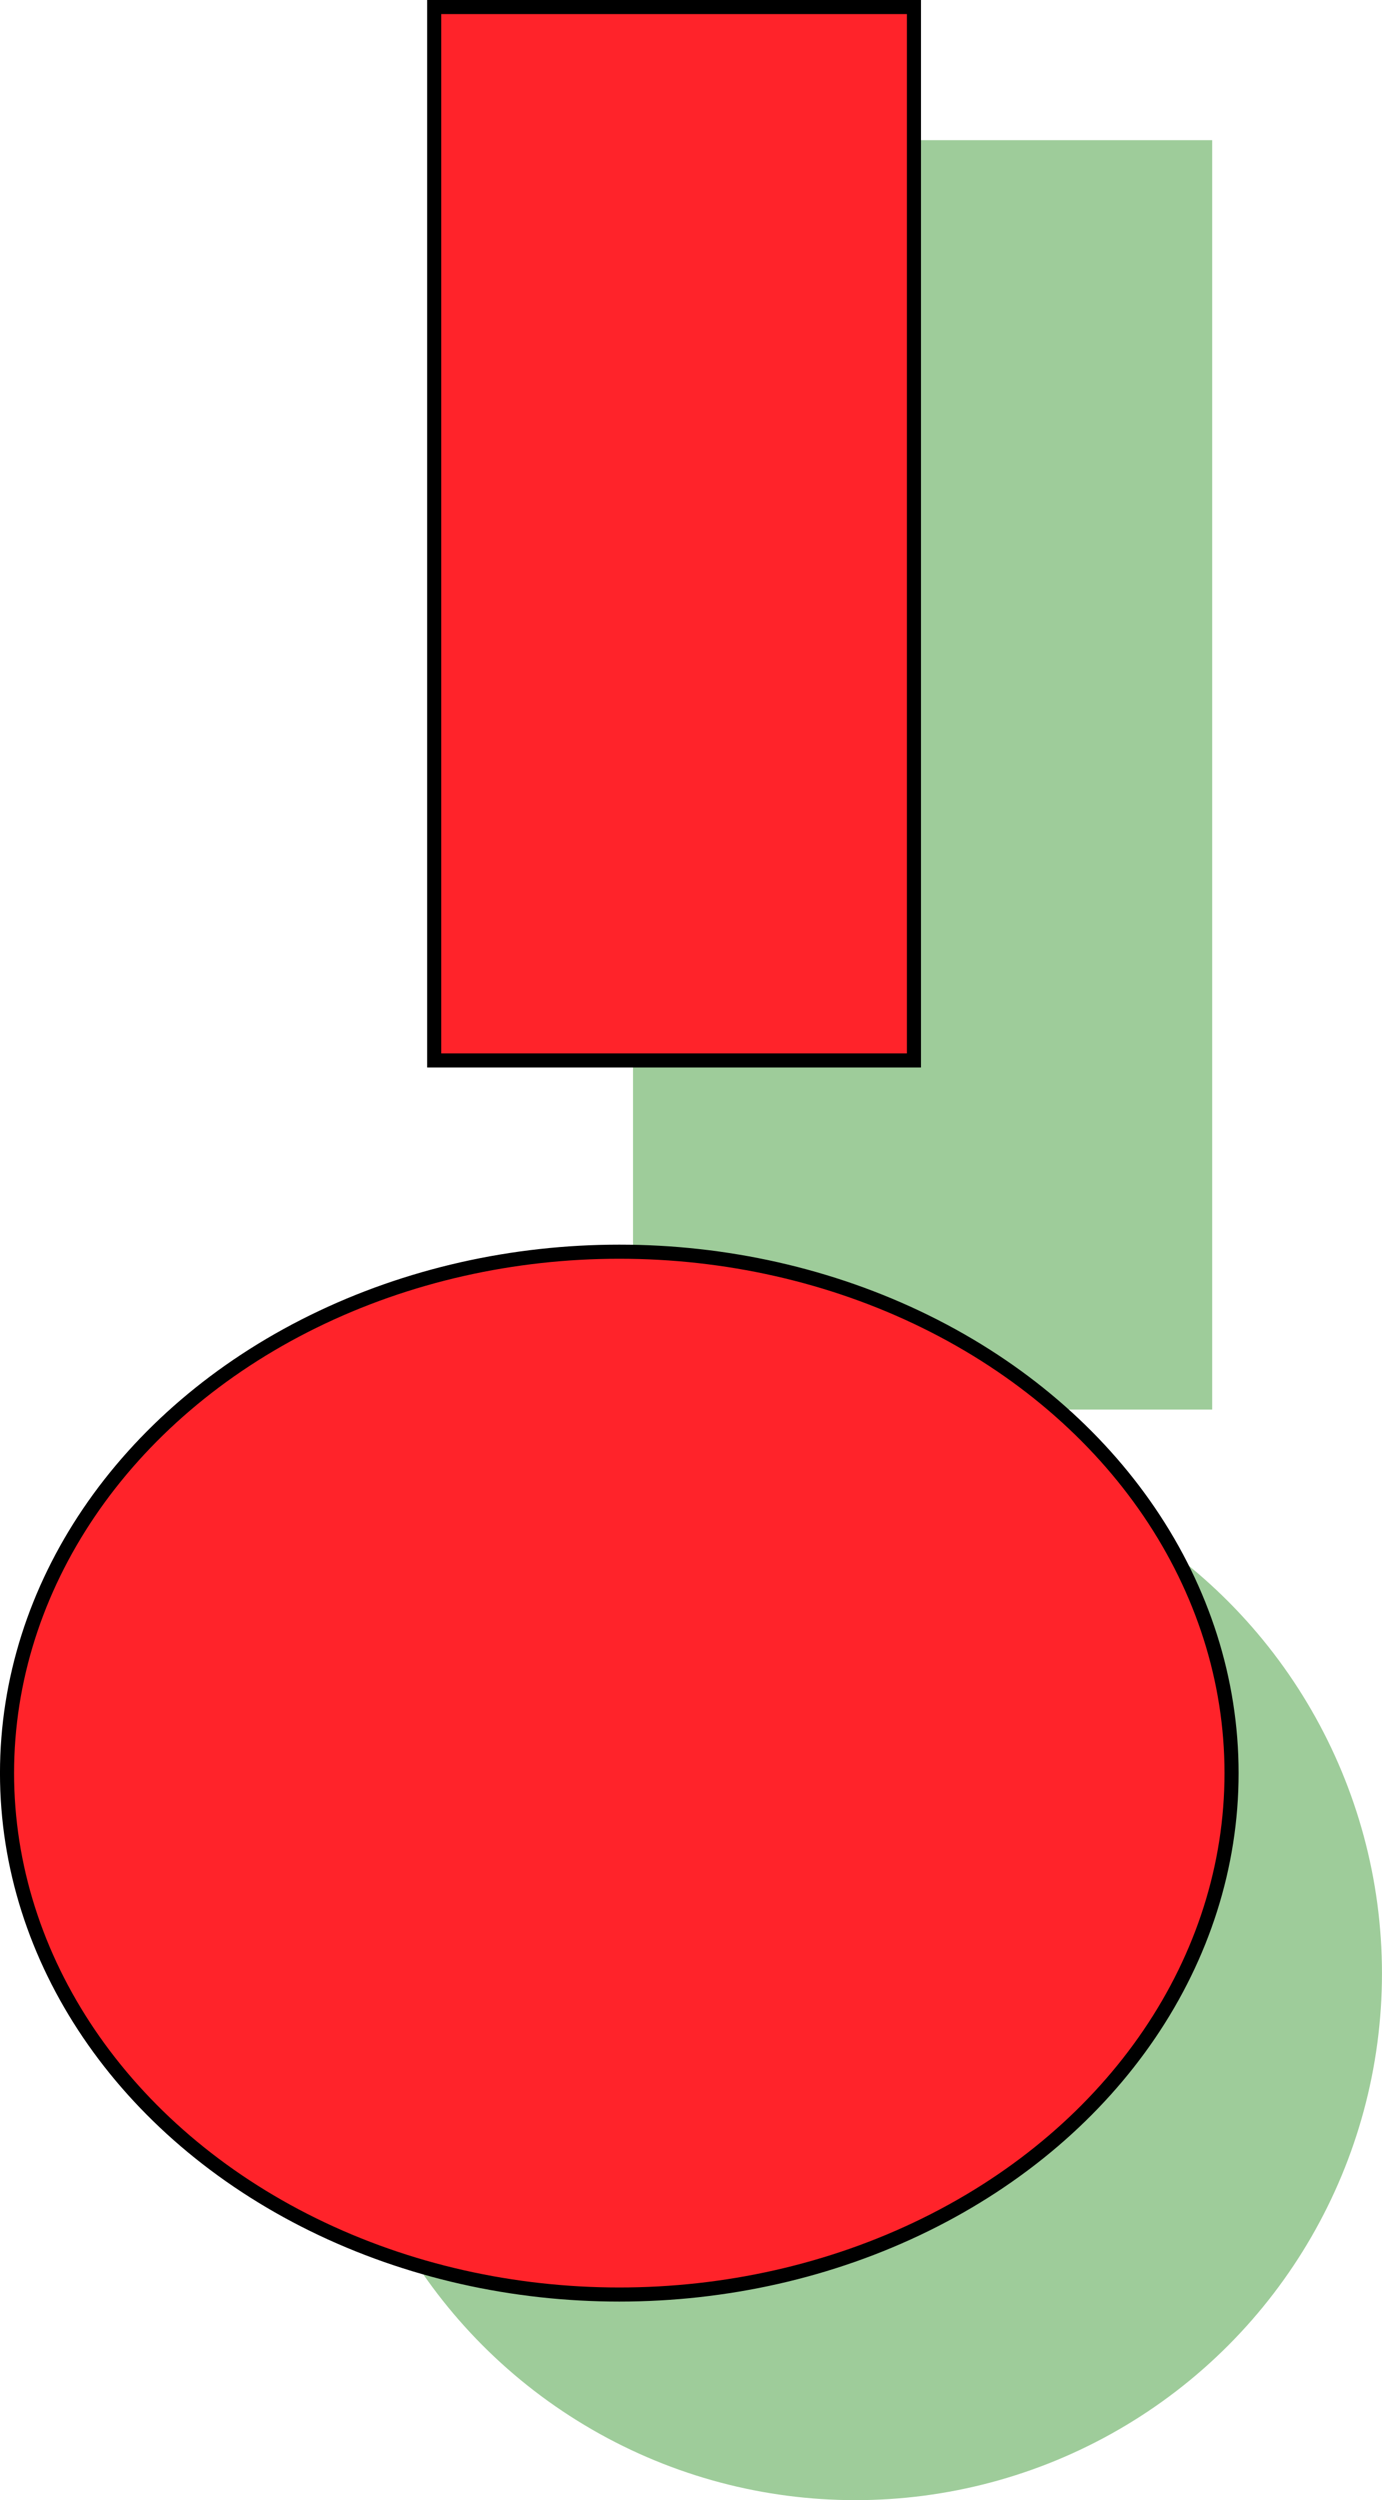 <?xml version="1.0" encoding="UTF-8" standalone="no"?>
<!-- Created with Inkscape (http://www.inkscape.org/) -->

<svg
   width="38.16mm"
   height="69.013mm"
   viewBox="0 0 38.16 69.013"
   version="1.1"
   id="svg5"
   inkscape:version="1.1.1 (3bf5ae0d25, 2021-09-20)"
   sodipodi:docname="рисунок.svg"
   xmlns:inkscape="http://www.inkscape.org/namespaces/inkscape"
   xmlns:sodipodi="http://sodipodi.sourceforge.net/DTD/sodipodi-0.dtd"
   xmlns="http://www.w3.org/2000/svg"
   xmlns:svg="http://www.w3.org/2000/svg">
  <sodipodi:namedview
     id="namedview7"
     pagecolor="#ffffff"
     bordercolor="#999999"
     borderopacity="1"
     inkscape:pageshadow="0"
     inkscape:pageopacity="0"
     inkscape:pagecheckerboard="0"
     inkscape:document-units="mm"
     showgrid="false"
     inkscape:zoom="0.81890663"
     inkscape:cx="78.763558"
     inkscape:cy="202.09874"
     inkscape:window-width="1440"
     inkscape:window-height="877"
     inkscape:window-x="-8"
     inkscape:window-y="-8"
     inkscape:window-maximized="1"
     inkscape:current-layer="layer1" />
  <defs
     id="defs2" />
  <g
     inkscape:label="Слой 1"
     inkscape:groupmode="layer"
     id="layer1"
     transform="translate(-30.498,-66.04)">
    <circle
       style="fill:#9ecc9a;fill-opacity:1;stroke:none;stroke-width:0.389;stroke-opacity:1"
       id="path1276"
       cx="54.118"
       cy="120.514"
       r="14.539" />
    <rect
       style="fill:#9ecc9a;fill-opacity:1;stroke:none;stroke-width:0.363;stroke-opacity:1"
       id="rect846"
       width="15.992"
       height="35.04"
       x="47.977"
       y="69.909" />
    <ellipse
       style="fill:#ff232a;fill-opacity:1;stroke:#000000;stroke-width:0.389;stroke-opacity:1"
       id="path870"
       cx="47.598"
       cy="114.984"
       rx="16.906"
       ry="14.393" />
    <rect
       style="fill:#ff232a;fill-opacity:1;stroke:#000000;stroke-width:0.389;stroke-opacity:1"
       id="rect992"
       width="13.247"
       height="29.078"
       x="42.487"
       y="66.234" />
  </g>
</svg>
